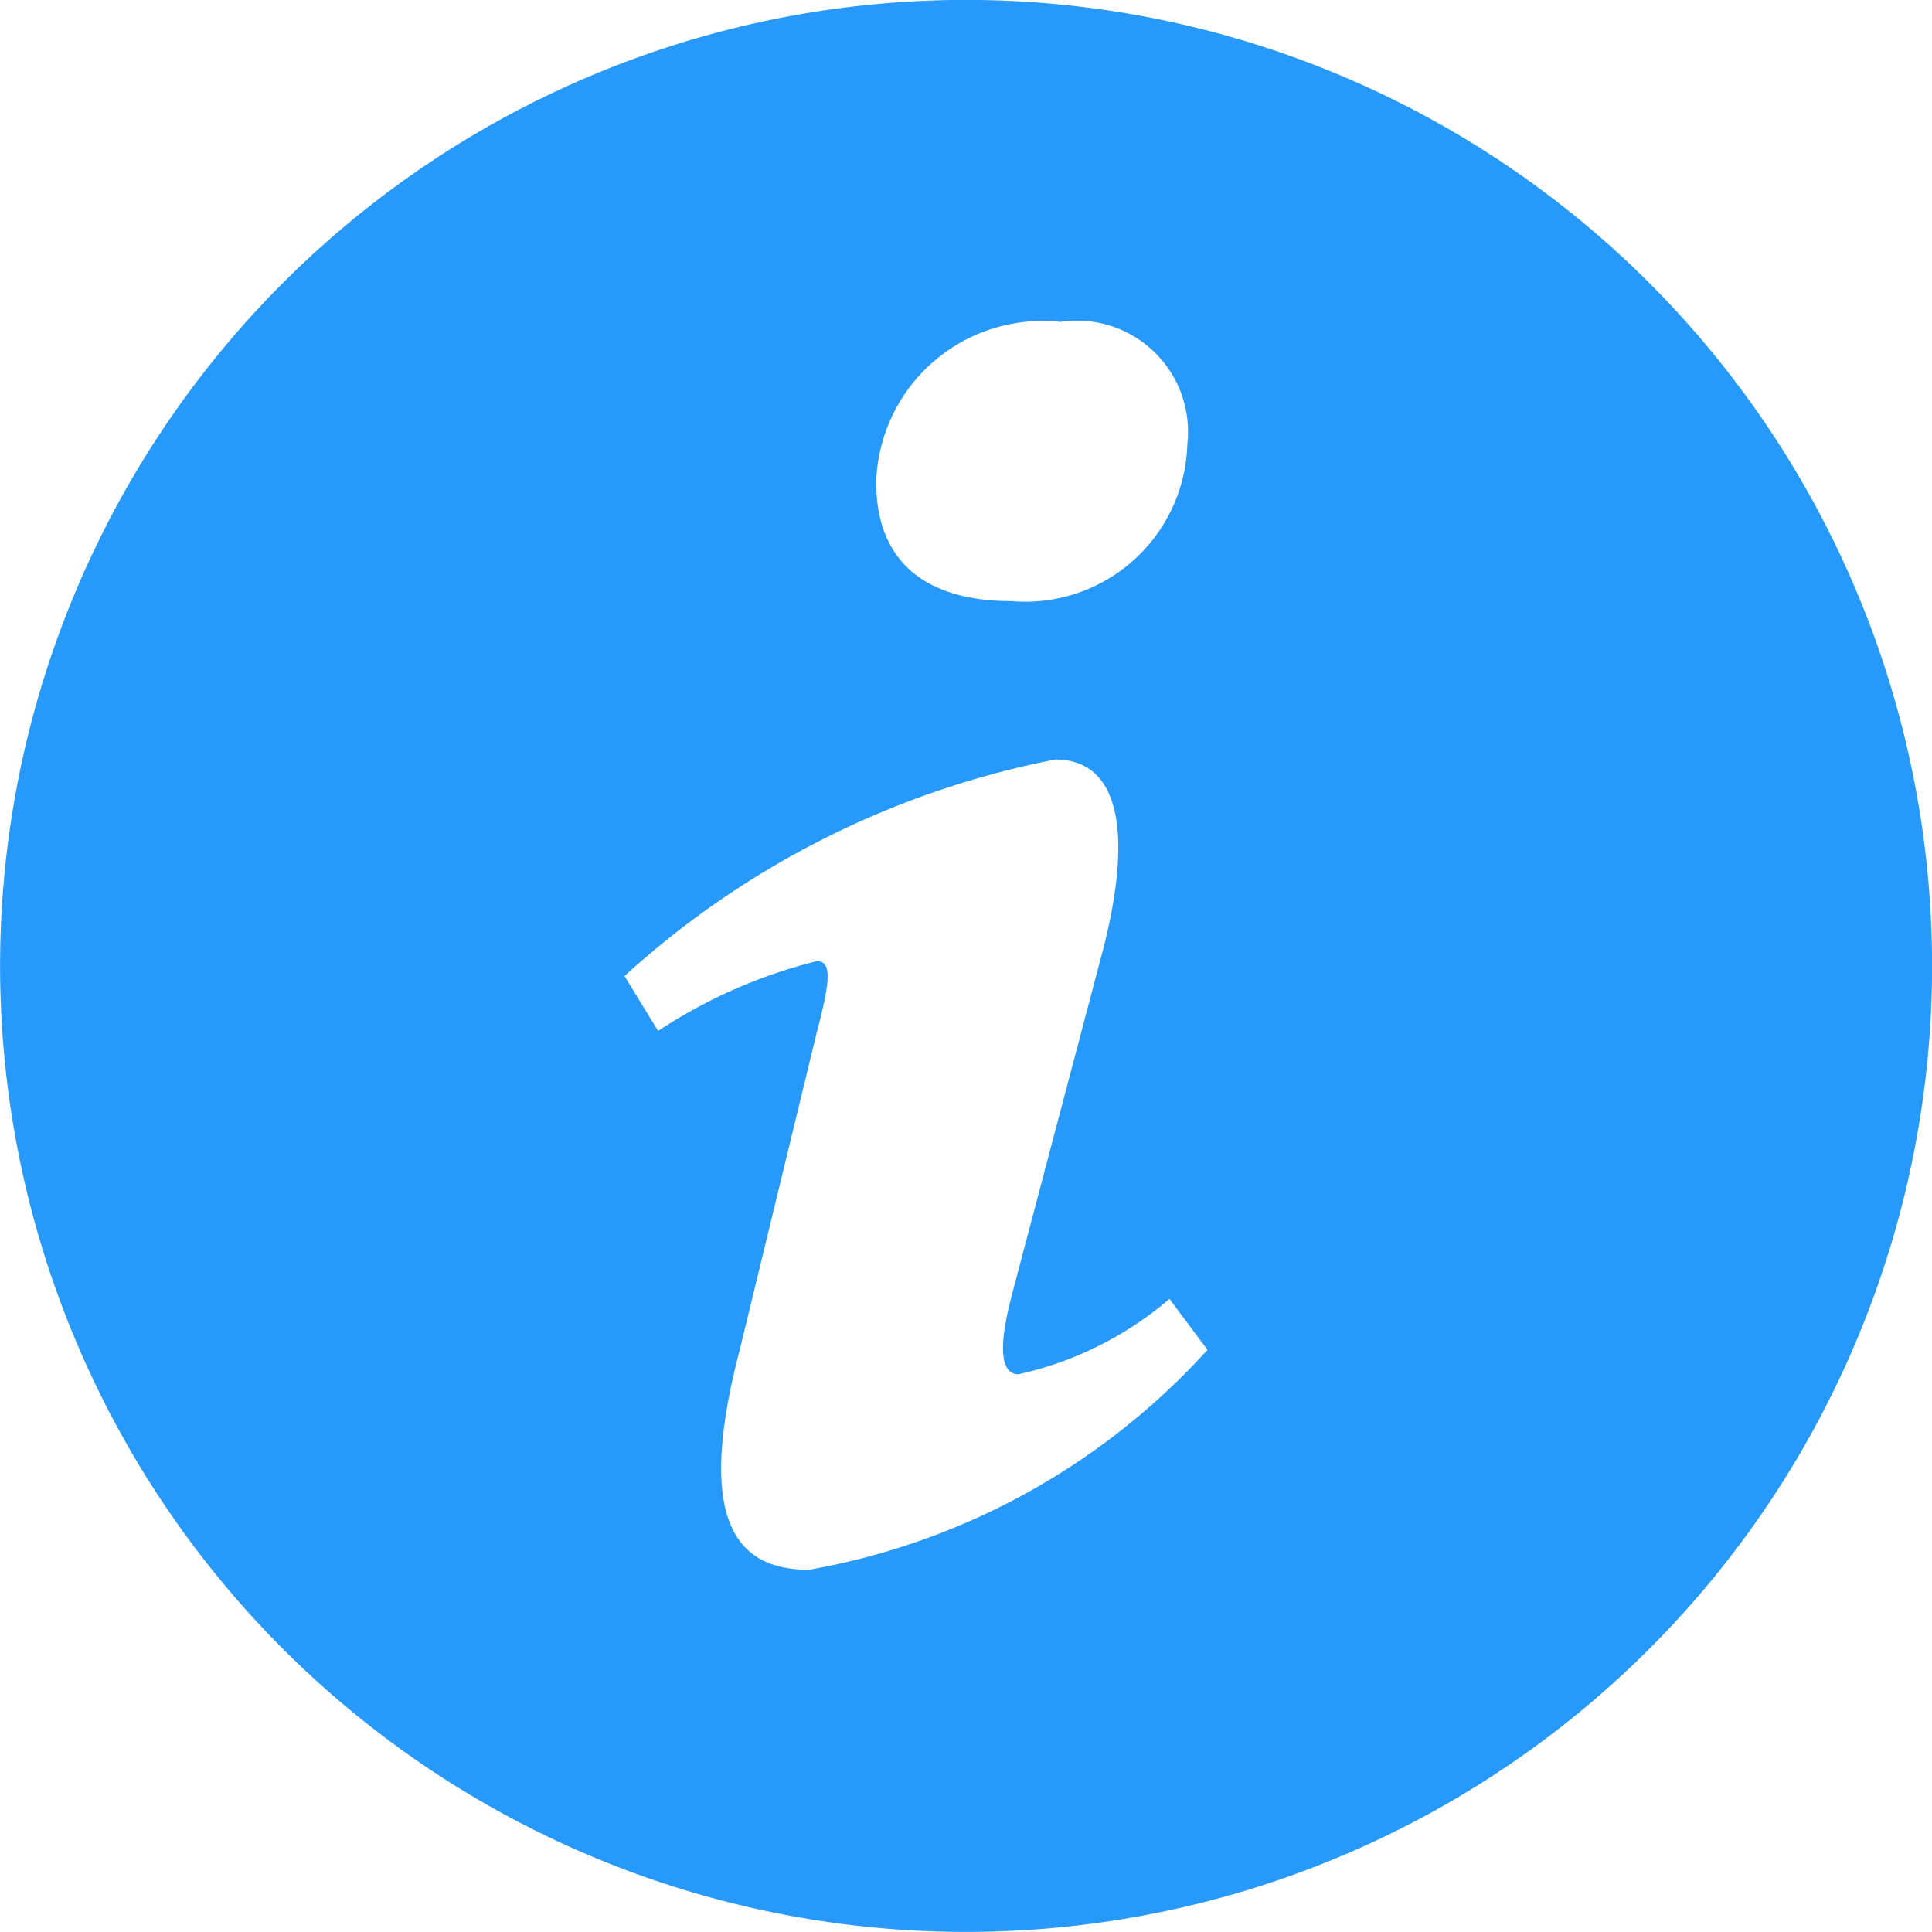 <svg xmlns="http://www.w3.org/2000/svg" width="16" height="16" viewBox="0 0 16 16"><g transform="translate(0 0)"><path d="M7.893,0A8,8,0,1,0,16,7.892,8,8,0,0,0,7.893,0ZM8.78,2.666A.92.92,0,0,1,9.833,3.678a1.343,1.343,0,0,1-1.46,1.3c-.77,0-1.137-.388-1.115-1.028A1.378,1.378,0,0,1,8.78,2.666ZM6.7,13c-.556,0-.963-.337-.574-1.82l.638-2.63c.111-.422.129-.59,0-.59a4.232,4.232,0,0,0-1.314.578l-.278-.455A7.394,7.394,0,0,1,8.739,6.29c.556,0,.648.657.371,1.669l-.73,2.765c-.129.489-.074.657.055.657a2.878,2.878,0,0,0,1.25-.624l.315.422A5.811,5.811,0,0,1,6.7,13Z" transform="translate(0 0)" fill="#2699fb"/></g></svg>